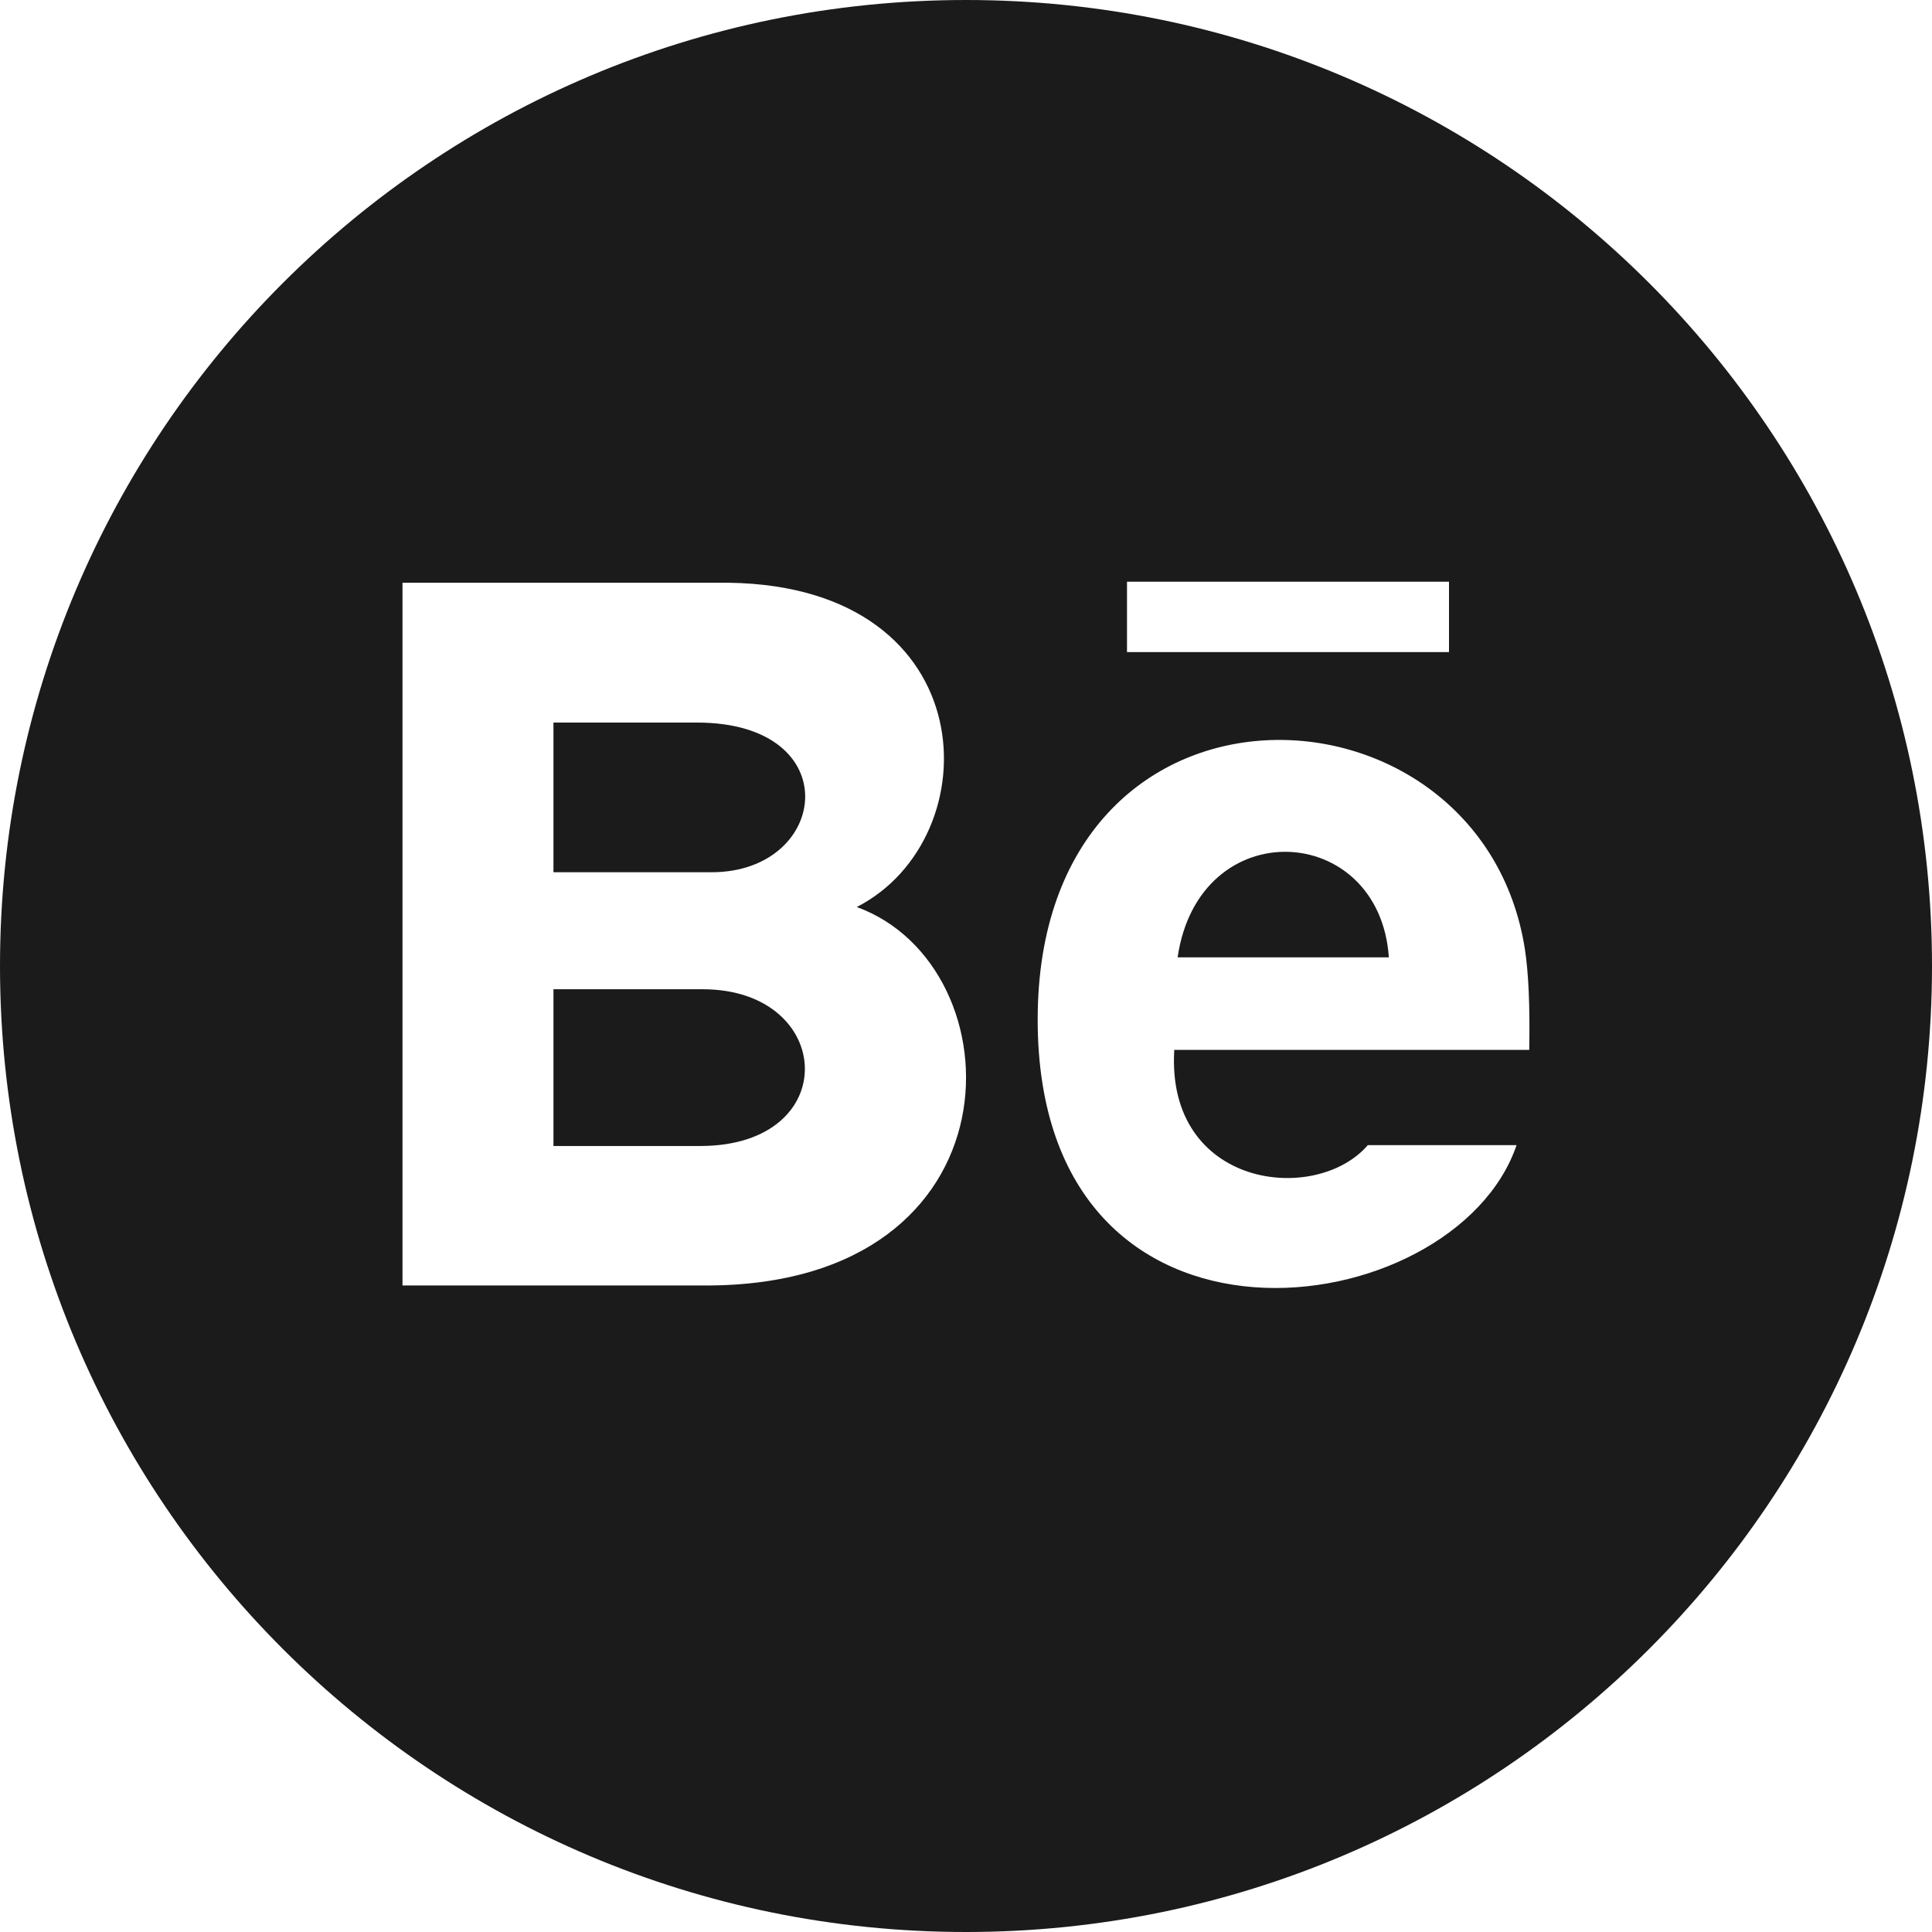 <svg width="30" height="30" viewBox="0 0 30 30" fill="none" xmlns="http://www.w3.org/2000/svg">
<path d="M11.05 13.544H8.594V11.22H10.822C13.17 11.22 12.88 13.544 11.05 13.544ZM18.286 14.866H21.566C21.422 12.758 18.616 12.604 18.286 14.866ZM10.911 15.361H8.594V17.795H10.874C13.101 17.794 12.965 15.361 10.911 15.361ZM30 15C30 23.284 23.284 30 15 30C6.716 30 0 23.284 0 15C0 6.716 6.716 0 15 0C23.284 0 30 6.716 30 15V15ZM13.304 14.084C15.389 13.018 15.312 9.107 11.32 9.049H6.25V19.961H10.964C15.911 19.961 15.828 15.002 13.304 14.084ZM17.5 10.126H22.5V9.033H17.5V10.126ZM23.679 14.742C22.997 10.361 16.113 10.104 16.113 15.832C16.113 21.49 22.587 20.605 23.549 17.782H21.239C20.433 18.718 18.104 18.446 18.234 16.302H23.746C23.758 15.609 23.735 15.111 23.679 14.742V14.742Z" fill="#1B1B1B"/>
</svg>
